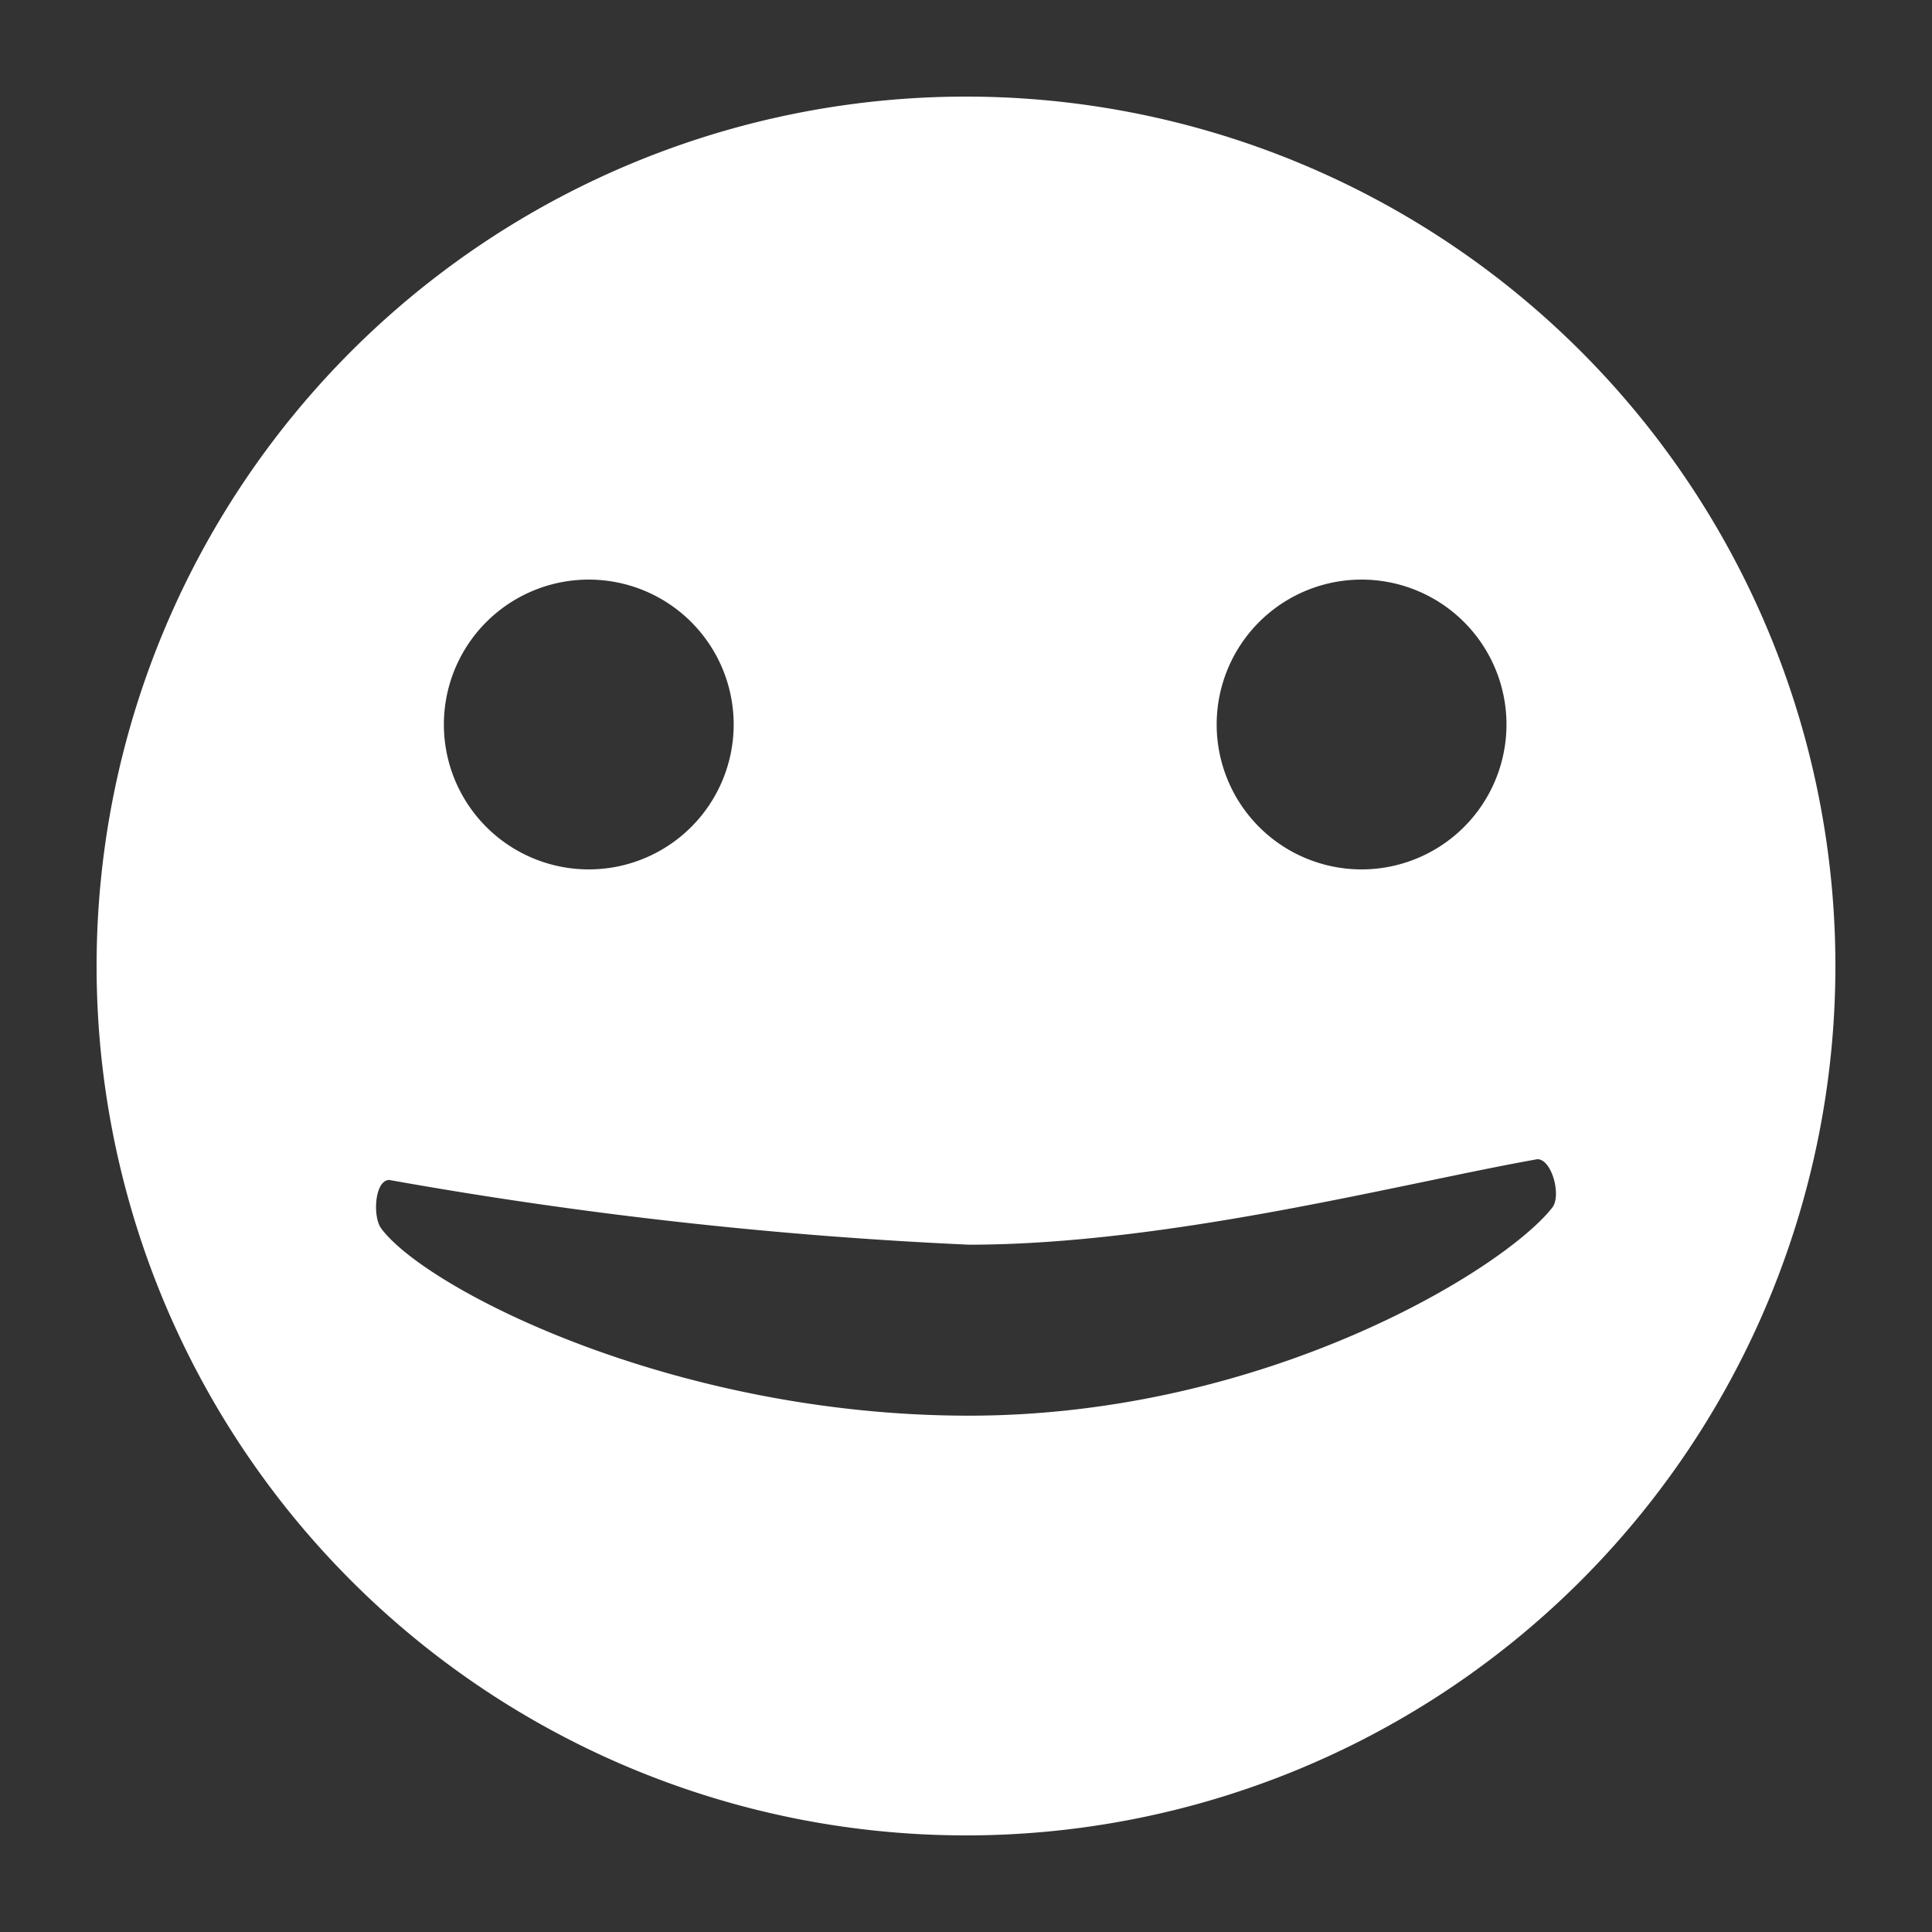 <svg xmlns="http://www.w3.org/2000/svg" viewBox="0 0 40 40"><rect x="0" y="0" width="40" height="40" fill="#333333" stroke="none"/><defs><style>.cls-1{fill:#fff;}</style></defs><title>icon_smile_w</title><g id="icon_smile_w"><path class="cls-1" d="M20,2A18,18,0,1,0,38,20,18,18,0,0,0,20,2Zm8.19,10a3,3,0,1,1-3,3A3,3,0,0,1,28.19,12Zm-16,0a3,3,0,1,1-3,3A3,3,0,0,1,12.21,12ZM32.14,25c-1,1.28-5.93,4.31-12.08,4.31S8.8,26.67,7.89,25.43c-.18-.25-.13-1,.17-1a91.63,91.63,0,0,0,12,1.34c4.15,0,9-1.28,11.77-1.77C32.13,24,32.33,24.75,32.14,25Z"/></g></svg>